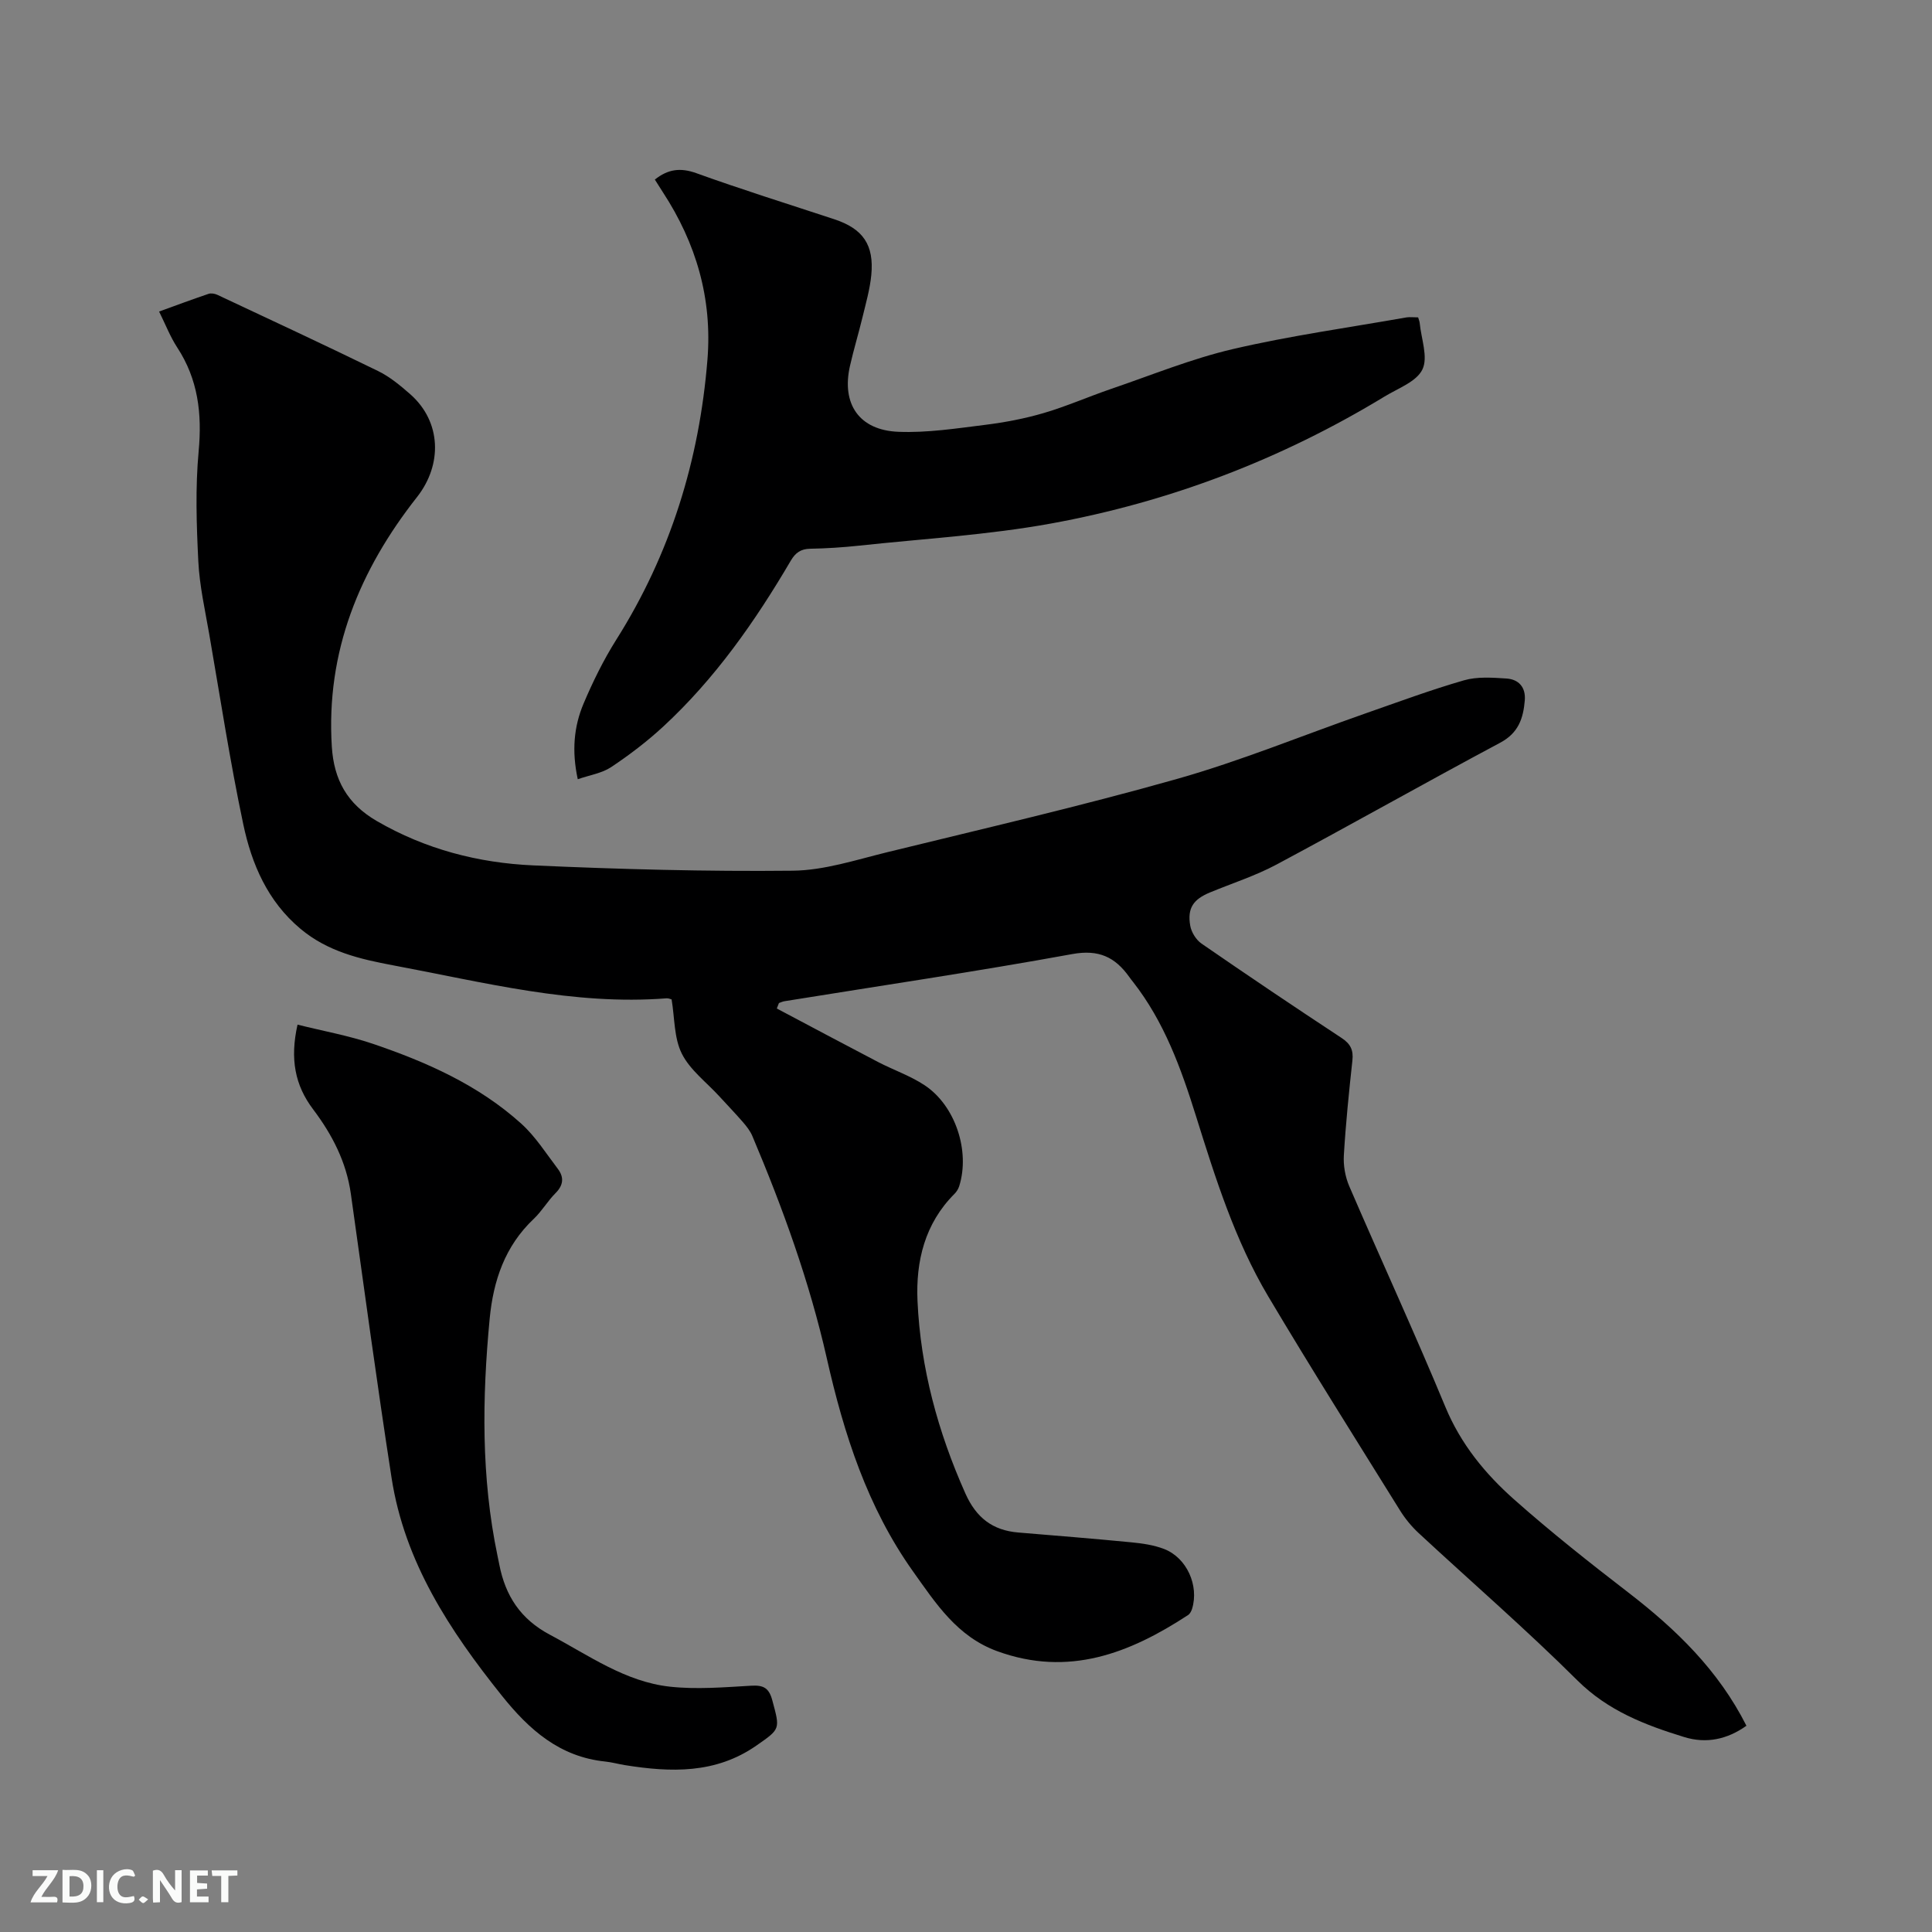 <svg enable-background="new 0 0 400 400" viewBox="0 0 400 400" xmlns="http://www.w3.org/2000/svg"><rect x="0" y="0" width="400" height="400" fill="#808080" stroke="none"/><path d="m160.83 208.8c6.98 3.69 13.95 7.42 20.95 11.07 3.19 1.66 6.66 2.84 9.64 4.81 6.4 4.23 9.46 13.66 7.17 20.91-.18.57-.54 1.15-.97 1.58-6.16 6.15-8.03 13.97-7.66 22.19.63 13.89 4.23 27.11 9.91 39.84 2.23 5.01 5.63 7.65 10.96 8.09 7.8.65 15.6 1.27 23.39 2.03 2.29.22 4.66.56 6.79 1.38 4.7 1.81 7.27 7.57 5.8 12.38-.15.47-.43 1.03-.82 1.29-12.13 7.94-24.75 12.86-39.5 7.5-8.32-3.02-12.72-9.88-17.44-16.5-9.46-13.29-14.32-28.44-17.87-44.15-3.58-15.85-9.1-31.07-15.41-46.01-.44-1.04-1.19-2-1.94-2.87-1.6-1.84-3.29-3.6-4.94-5.4-2.65-2.89-6.04-5.42-7.73-8.8-1.62-3.23-1.46-7.34-2.11-11.22-.24-.06-.65-.26-1.04-.23-19.32 1.51-37.86-3.33-56.57-6.82-6.95-1.3-13.61-2.86-19.23-7.57-6.81-5.7-10.1-13.4-11.84-21.63-2.76-13.04-4.77-26.23-7.05-39.37-.87-5.01-2.01-10.03-2.26-15.08-.38-7.59-.63-15.26.07-22.81.72-7.79-.12-14.88-4.45-21.49-1.43-2.19-2.39-4.69-3.74-7.42 3.53-1.28 6.86-2.52 10.23-3.66.53-.18 1.3-.05 1.83.2 11.11 5.21 22.23 10.39 33.26 15.77 2.44 1.19 4.63 3.01 6.69 4.82 6.44 5.68 6.68 14.55 1.39 21.28-11.9 15.11-18.88 32-17.64 51.68.43 6.84 3.16 11.83 9.32 15.4 10.09 5.85 21 8.67 32.39 9.18 17.89.8 35.81 1.29 53.71 1.1 6.53-.07 13.08-2.24 19.53-3.82 20.05-4.91 40.19-9.56 60.04-15.18 13.21-3.74 25.99-9.01 38.97-13.55 6.79-2.37 13.54-4.88 20.45-6.87 2.75-.79 5.87-.56 8.79-.37 2.53.17 4.02 1.8 3.79 4.54-.31 3.71-1.31 6.74-5.09 8.75-15.51 8.28-30.81 16.94-46.32 25.23-4.36 2.33-9.15 3.86-13.74 5.76-3.47 1.43-4.74 3.24-4.12 6.87.23 1.36 1.21 2.95 2.34 3.73 9.59 6.62 19.26 13.13 29 19.54 1.84 1.21 2.48 2.5 2.24 4.65-.71 6.53-1.38 13.08-1.77 19.63-.13 2.11.28 4.45 1.11 6.39 6.58 15.27 13.55 30.37 19.91 45.72 3.2 7.71 8.25 13.86 14.27 19.19 7.6 6.74 15.59 13.06 23.64 19.26 9.85 7.59 18.61 16.05 24.42 27.56-3.98 2.83-8.31 3.75-12.88 2.34-8.09-2.49-15.78-5.43-22.13-11.74-10.59-10.54-21.91-20.34-32.87-30.51-1.45-1.35-2.76-2.94-3.81-4.62-9.17-14.76-18.45-29.45-27.33-44.39-6.91-11.63-10.94-24.52-14.96-37.36-3.08-9.84-6.56-19.48-13.02-27.73-.26-.33-.53-.66-.77-1.01-2.92-4.1-6.29-5.76-11.81-4.75-19.79 3.61-39.71 6.55-59.58 9.76-.39.06-.77.25-1.15.38-.16.37-.3.75-.44 1.13z" fill="#000001"/><path d="m293.61 65.71c.16.55.29.84.32 1.15.31 3.26 1.78 7.08.57 9.62s-5.04 3.91-7.83 5.61c-21.4 13.01-44.5 21.82-69.07 26.3-13.08 2.38-26.46 3.15-39.72 4.58-3.37.36-6.76.58-10.15.64-1.94.04-3.04.83-4 2.46-7.38 12.57-15.69 24.46-26.46 34.4-3.33 3.07-6.98 5.85-10.75 8.36-1.9 1.26-4.39 1.63-6.9 2.5-1.27-5.86-.8-10.9 1.19-15.63 1.93-4.56 4.14-9.06 6.78-13.25 11.21-17.76 17.2-37.15 18.88-58 1.02-12.65-2.34-24.1-9.22-34.64-.57-.87-1.12-1.76-1.67-2.63 2.72-2.17 5.29-2.51 8.58-1.33 9.45 3.41 19.05 6.4 28.59 9.55 5.92 1.96 8.25 5.28 7.64 11.57-.29 2.93-1.12 5.81-1.81 8.68-.82 3.39-1.84 6.74-2.61 10.14-1.77 7.84 1.9 13.29 10.03 13.61 5.96.24 12-.7 17.97-1.44 4.09-.51 8.19-1.29 12.14-2.45 4.72-1.39 9.26-3.39 13.93-4.99 8.39-2.86 16.67-6.26 25.27-8.26 11.84-2.76 23.92-4.43 35.91-6.55.7-.1 1.45 0 2.39 0z" fill="#000001"/><path d="m61.6 212.14c5.36 1.34 10.56 2.27 15.51 3.94 11.18 3.79 21.96 8.56 30.83 16.58 2.93 2.65 5.12 6.14 7.54 9.32 1.32 1.73 1.2 3.38-.46 5.04-1.64 1.64-2.83 3.74-4.51 5.33-5.97 5.64-8.38 12.8-9.13 20.69-1.56 16.41-1.78 32.79 1.62 49.05.13.62.26 1.24.38 1.86 1.26 6.45 4.38 11.27 10.48 14.51 8.04 4.26 15.58 9.74 24.86 10.75 5.52.6 11.19.12 16.77-.2 2.55-.15 3.71.41 4.41 3.03 1.61 6 1.72 5.87-3.31 9.37-8.43 5.87-17.72 5.56-27.21 4.04-1.36-.22-2.69-.6-4.06-.74-9.44-.98-15.74-6.54-21.44-13.67-10.79-13.48-20.12-27.64-22.81-45.07-3.03-19.57-5.68-39.19-8.43-58.8-.93-6.6-3.87-12.27-7.8-17.48-3.78-4.99-4.83-10.45-3.24-17.55z" fill="#000001"/><g fill="#fafbfa"><path d="m37.59 393.81c-.92.31-1.52.05-2-.78-.7-1.2-1.52-2.34-2.47-3.78v4.59c-.55.03-.95.05-1.41.07-.03-.37-.06-.64-.06-.91 0-1.91 0-3.81 0-5.7 1.13-.41 1.77-.03 2.29.91.62 1.11 1.38 2.14 2.31 3.19v-4.2h1.35v6.61z"/><path d="m12.94 393.88v-6.75c1.9.19 3.93-.54 5.37 1.29.8 1.01.78 2.88.03 3.97-1.37 1.97-3.4 1.51-5.4 1.49m1.45-1.22c2.04.12 2.92-.58 2.89-2.21-.03-1.51-.98-2.19-2.89-2z"/><path d="m11.81 393.87h-5.49c.68-2.18 2.47-3.48 3.51-5.45h-3.08v-1.21h5.29c-.71 2.13-2.44 3.48-3.47 5.51.86 0 1.63.04 2.39-.01.79-.05 1.14.21.85 1.16"/><path d="m39.33 393.86v-6.61h3.7v1.07h-2.22v1.52c.68.04 1.34.09 2.07.13v1.07c-.72.05-1.38.09-2.1.14v1.48h2.4v1.19h-3.85z"/><path d="m27.71 388.56c-1.15-.3-2.46-.61-3.1.64-.37.73-.41 1.93-.06 2.67.63 1.35 1.99.93 3.17.68.35.94-.01 1.32-.93 1.46-1.62.25-3.05-.27-3.76-1.48-.73-1.24-.6-3.03.31-4.17.88-1.11 2.71-1.7 4-1.16.32.13.44.74.65 1.12-.1.08-.19.16-.28.24"/><path d="m49.15 387.24v1.07c-.59.02-1.17.05-1.87.08v5.44h-1.48v-5.44h-1.85c-.05-.4-.08-.73-.13-1.15z"/><path d="m20.06 387.21h1.33v6.62h-1.33z"/><path d="m30.68 393.25c-.49.38-.8.79-1.05.76-.32-.05-.6-.45-.9-.7.26-.24.51-.64.8-.67.29-.04.62.3 1.15.61"/></g></svg>